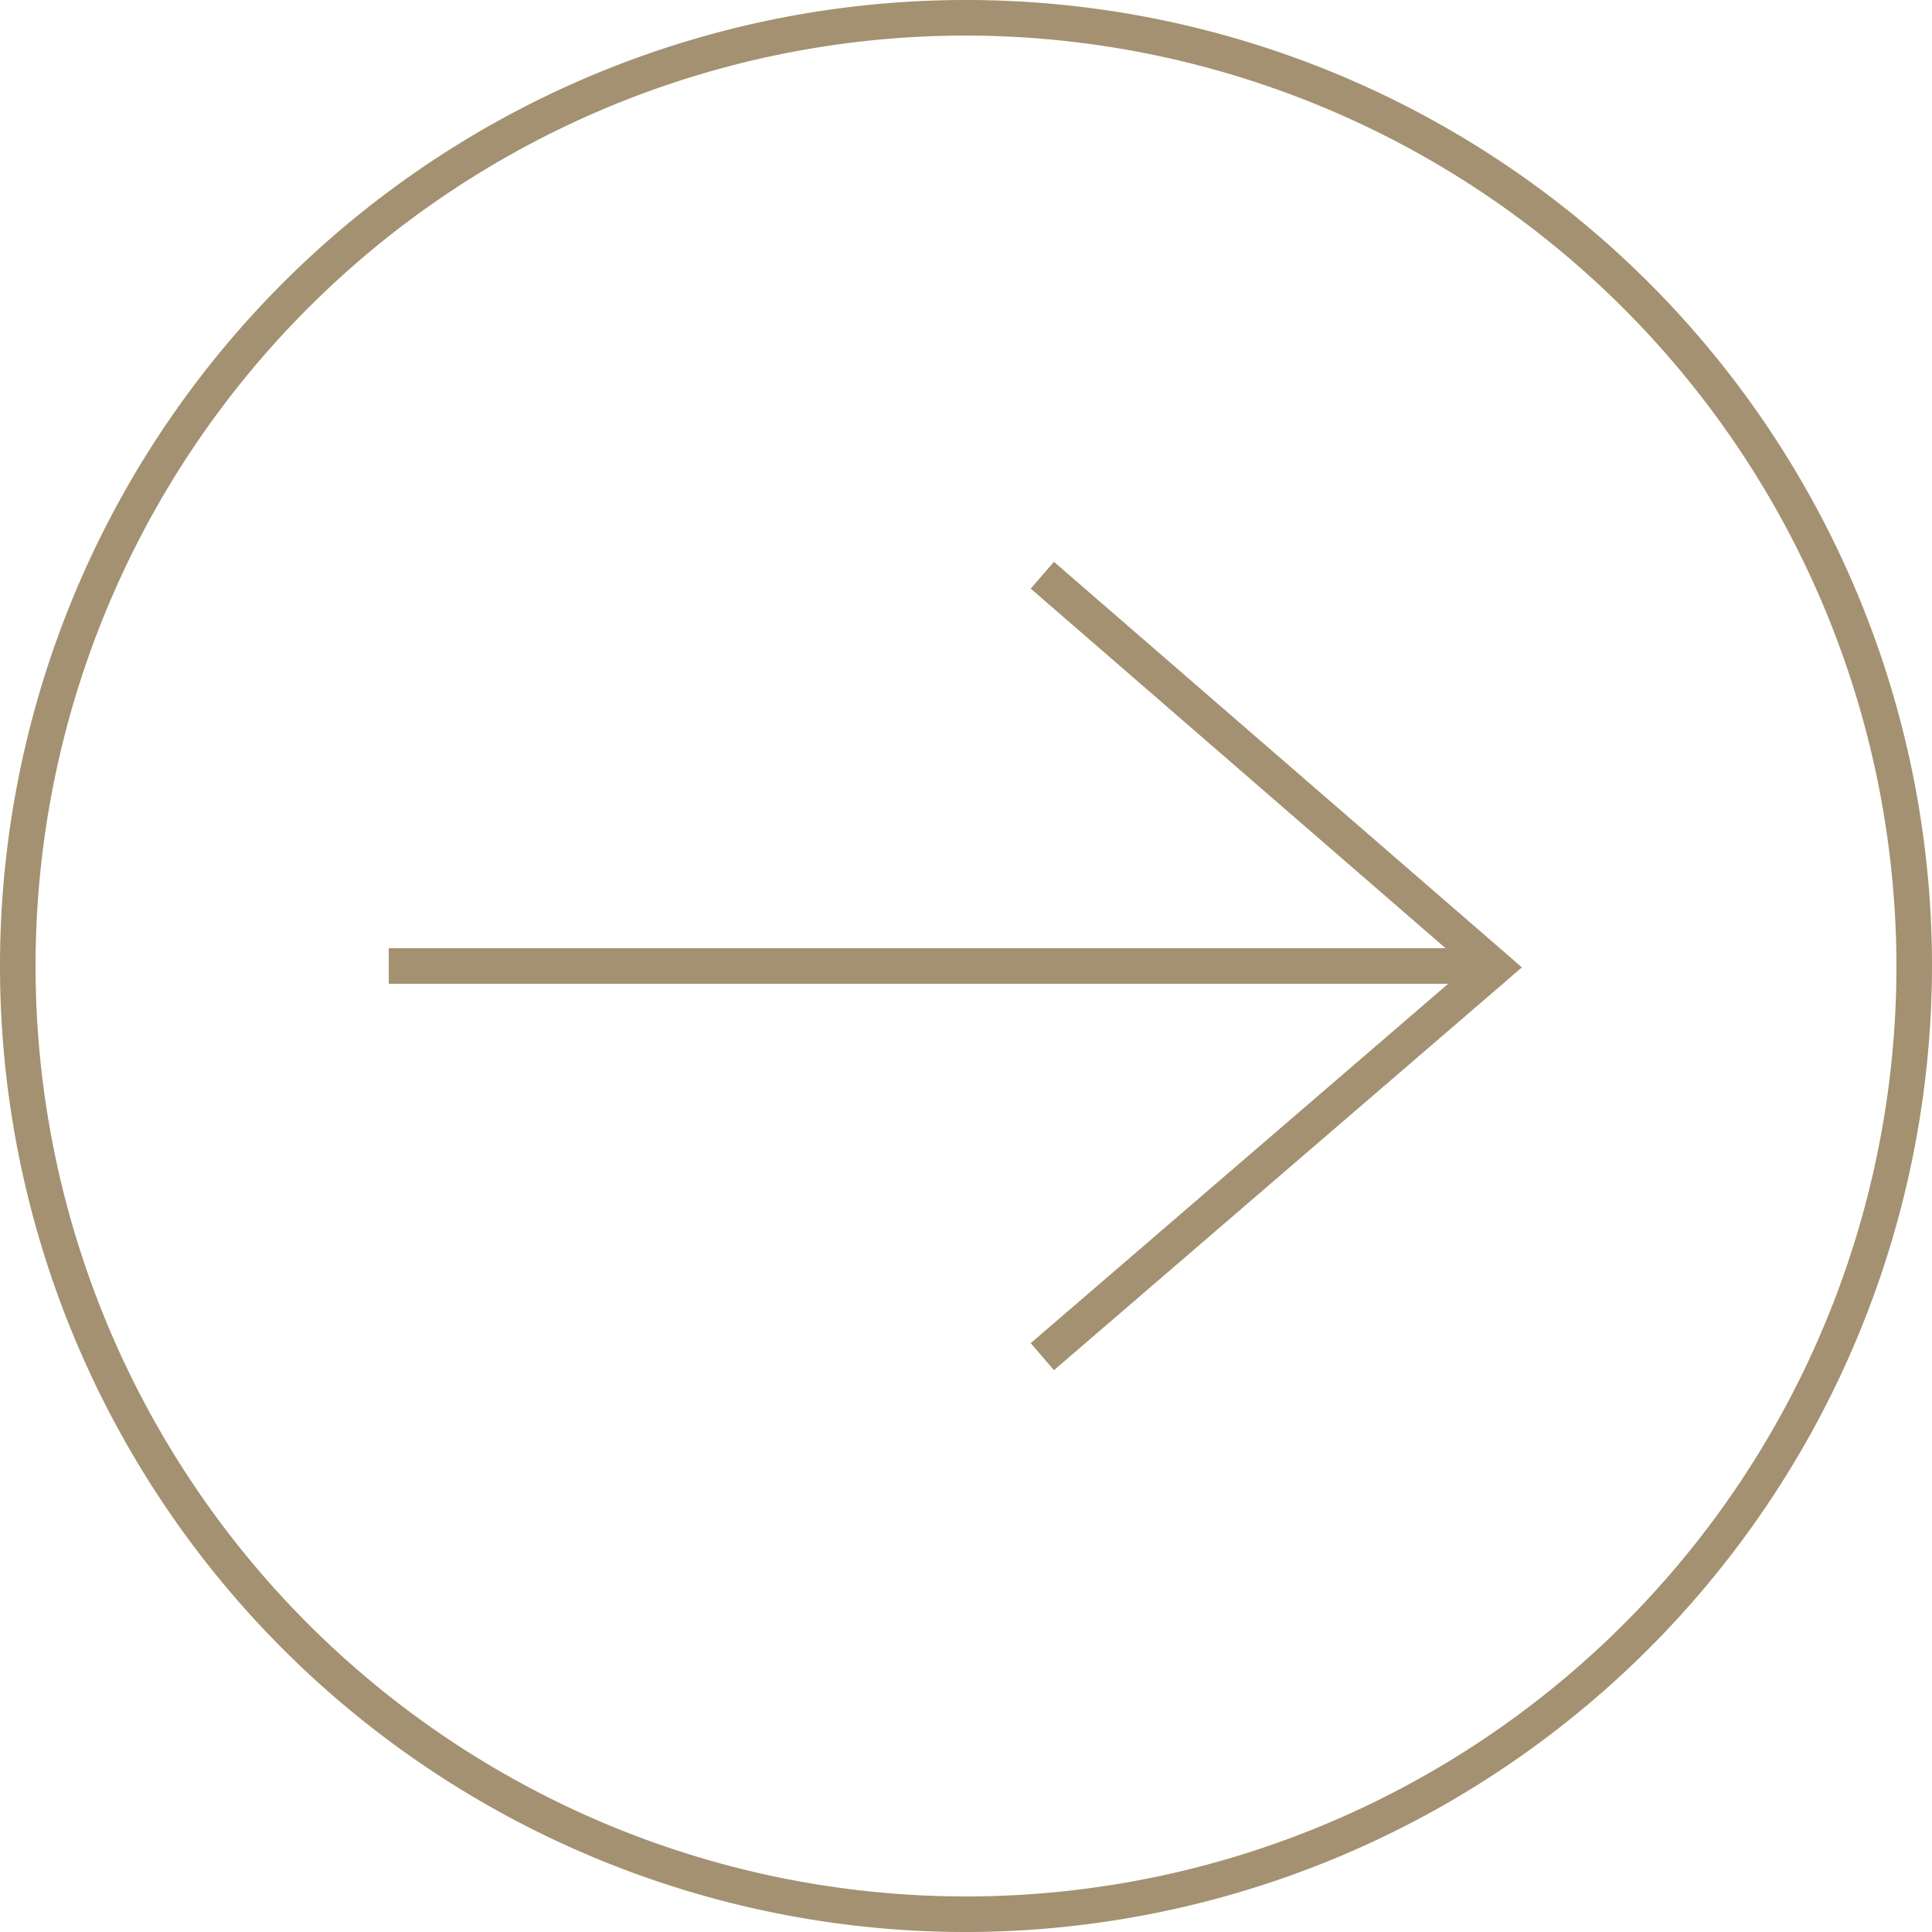 <svg xmlns="http://www.w3.org/2000/svg" viewBox="0 0 81.5 81.5"><defs><style>.cls-1{fill:#a39171;}</style></defs><g id="Livello_2" data-name="Livello 2"><g id="Livello_1-2" data-name="Livello 1"><path class="cls-1" d="M40.75,81.5A40.75,40.75,0,1,1,81.5,40.75,40.8,40.8,0,0,1,40.75,81.5Zm0-80A39.25,39.25,0,1,0,80,40.75,39.3,39.3,0,0,0,40.75,1.5Z"/><polygon class="cls-1" points="64.2 40.81 63.87 41.09 63.4 41.5 63.05 41.8 44.46 57.8 43.48 56.66 61.09 41.5 16.4 41.5 16.4 40 60.98 40 43.48 24.83 44.46 23.7 63.05 39.81 63.27 40 63.87 40.52 64.2 40.81"/></g></g></svg>